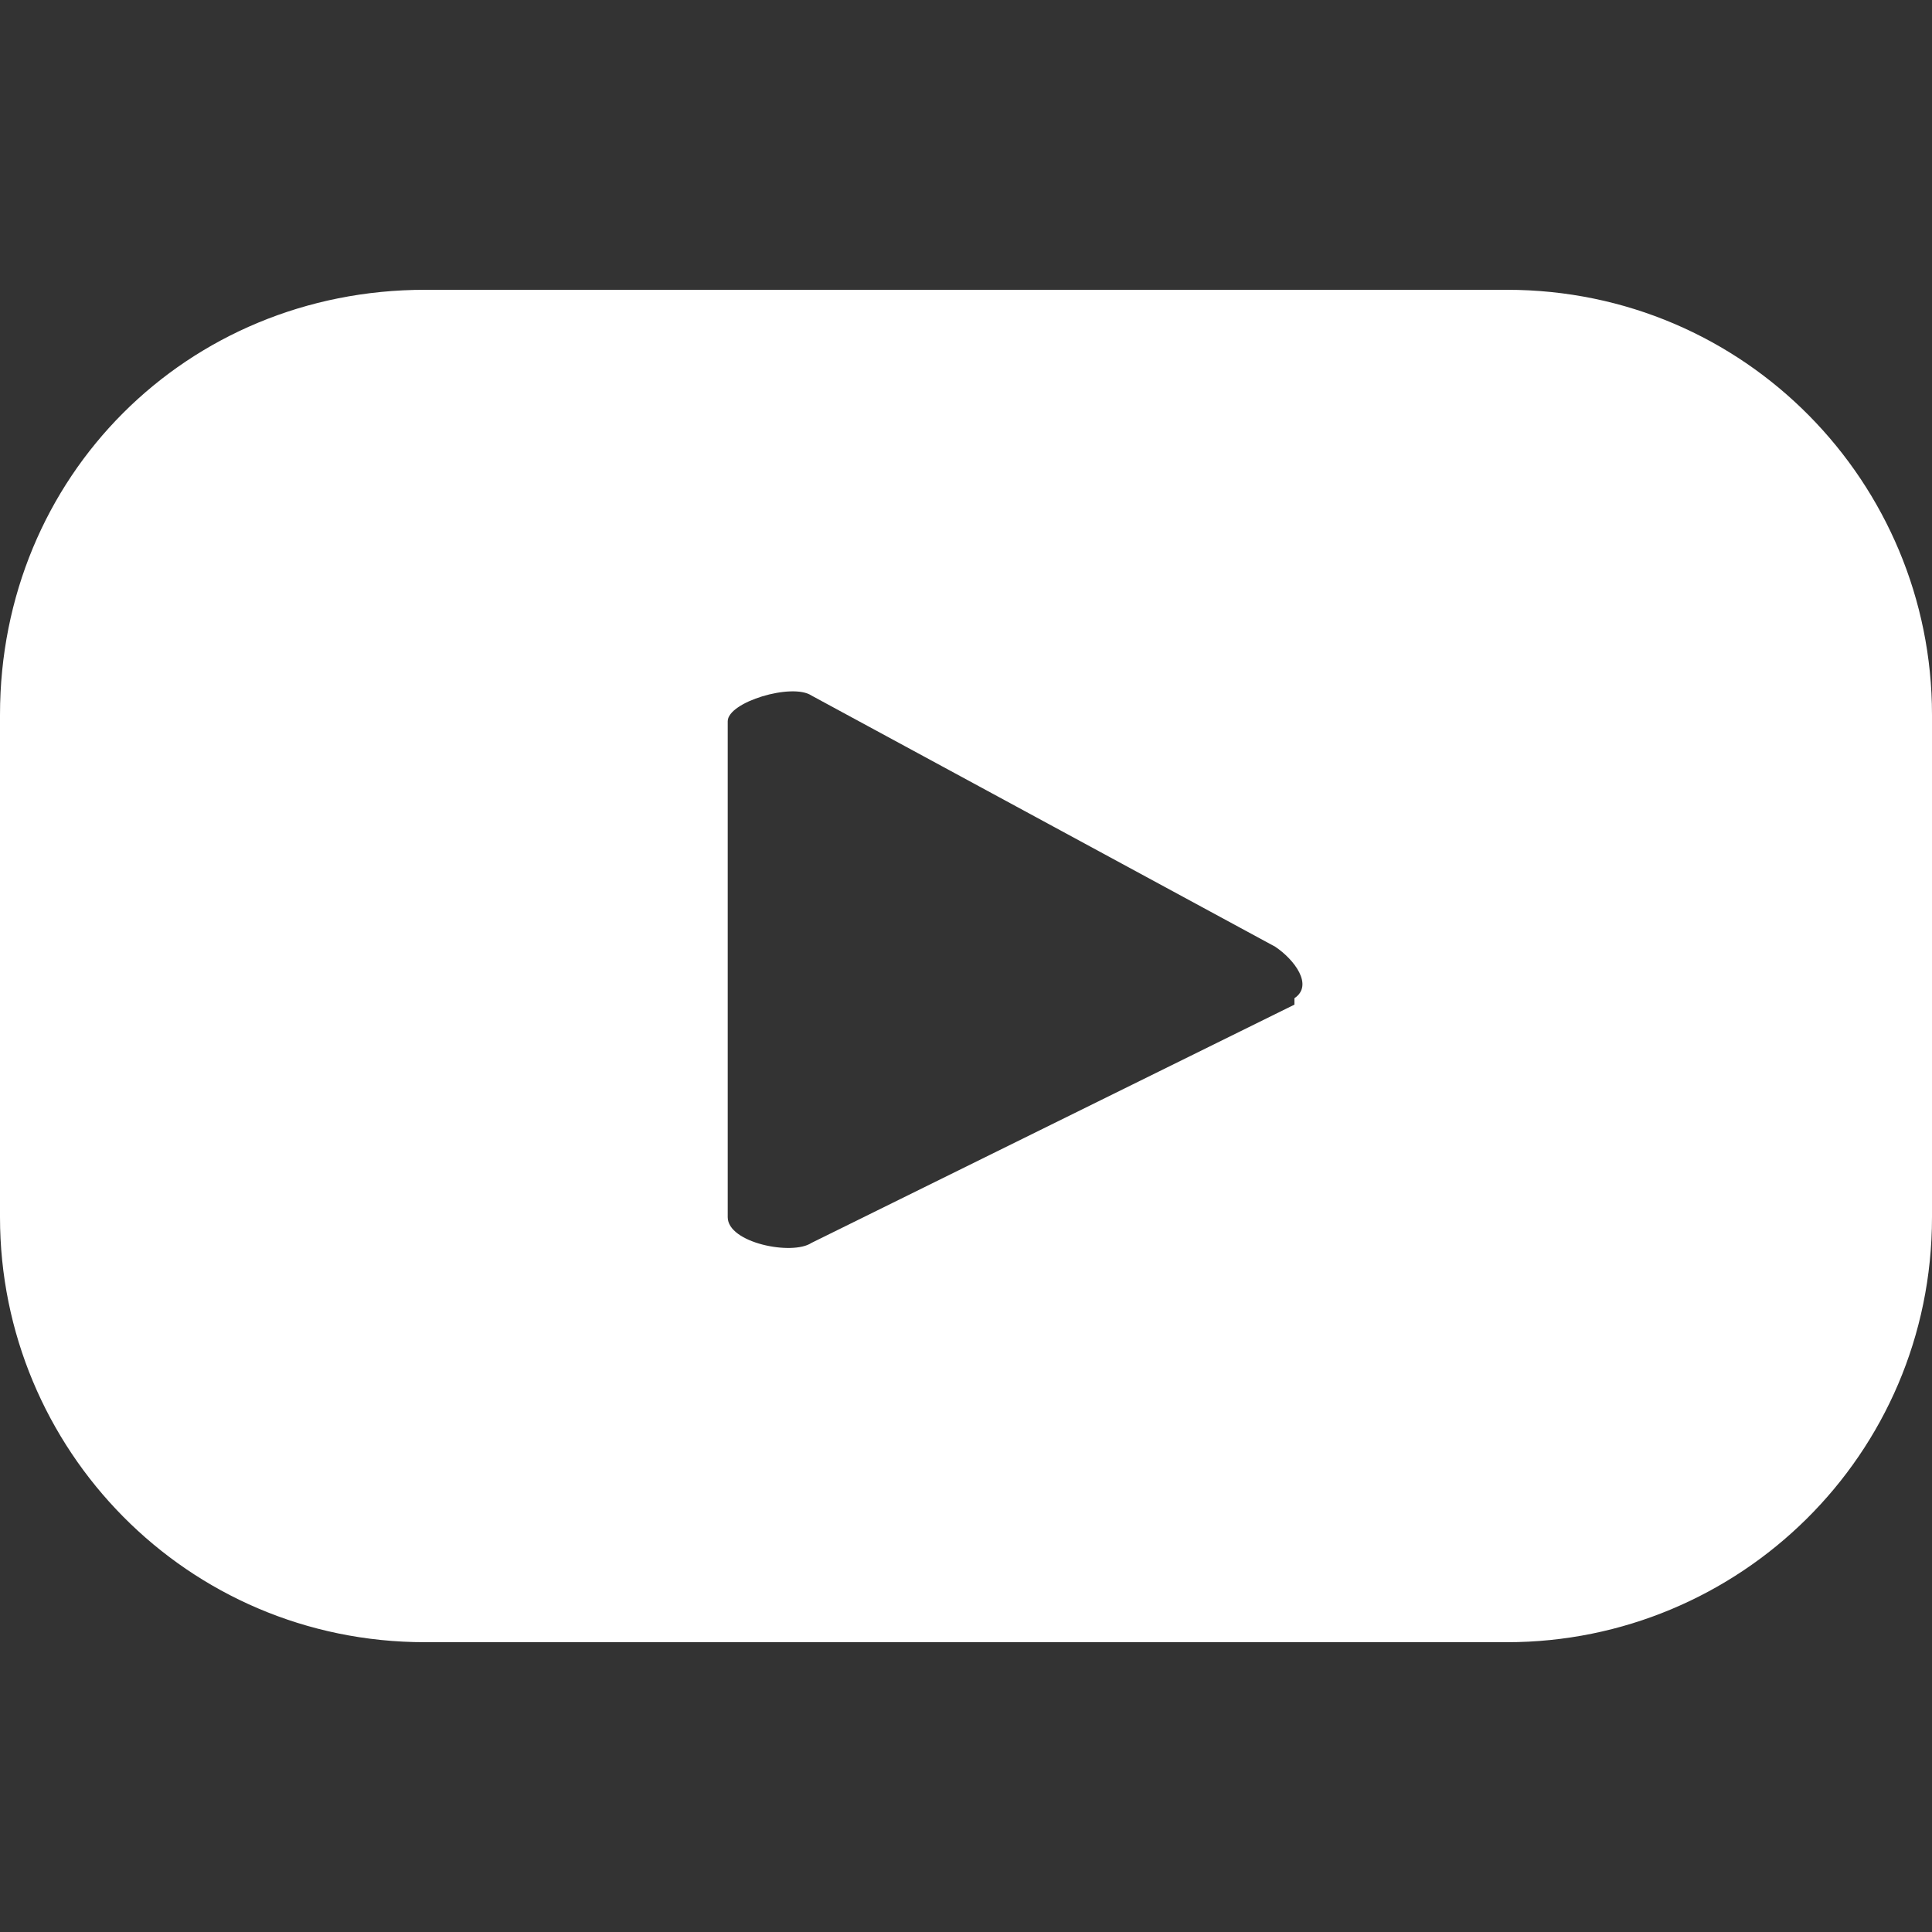 <?xml version="1.0" encoding="UTF-8"?>
<svg id="Layer_1" xmlns="http://www.w3.org/2000/svg" version="1.1" viewBox="0 0 30 30">
  <rect x="0" y="0" width="30" height="30" fill="#333333" stroke="none"/>
  <!-- Generator: Adobe Illustrator 29.7.0, SVG Export Plug-In . SVG Version: 2.1.1 Build 138)  -->
  <defs>
    <style>
      .st0 {
        fill: #fff;
      }
    </style>
  </defs>
  <path class="st0" d="M30,11.1c0-3.6-2.9-6.6-6.6-6.6H6.6C2.9,4.5,0,7.4,0,11.1v7.8c0,3.6,2.9,6.6,6.6,6.6h16.8c3.6,0,6.6-2.9,6.6-6.6v-7.8ZM20.1,15.6l-7.5,3.7c-.3.2-1.3,0-1.3-.4v-7.7c0-.3,1-.6,1.3-.4l7.2,3.9c.3.2.6.6.3.8Z"/>
</svg>